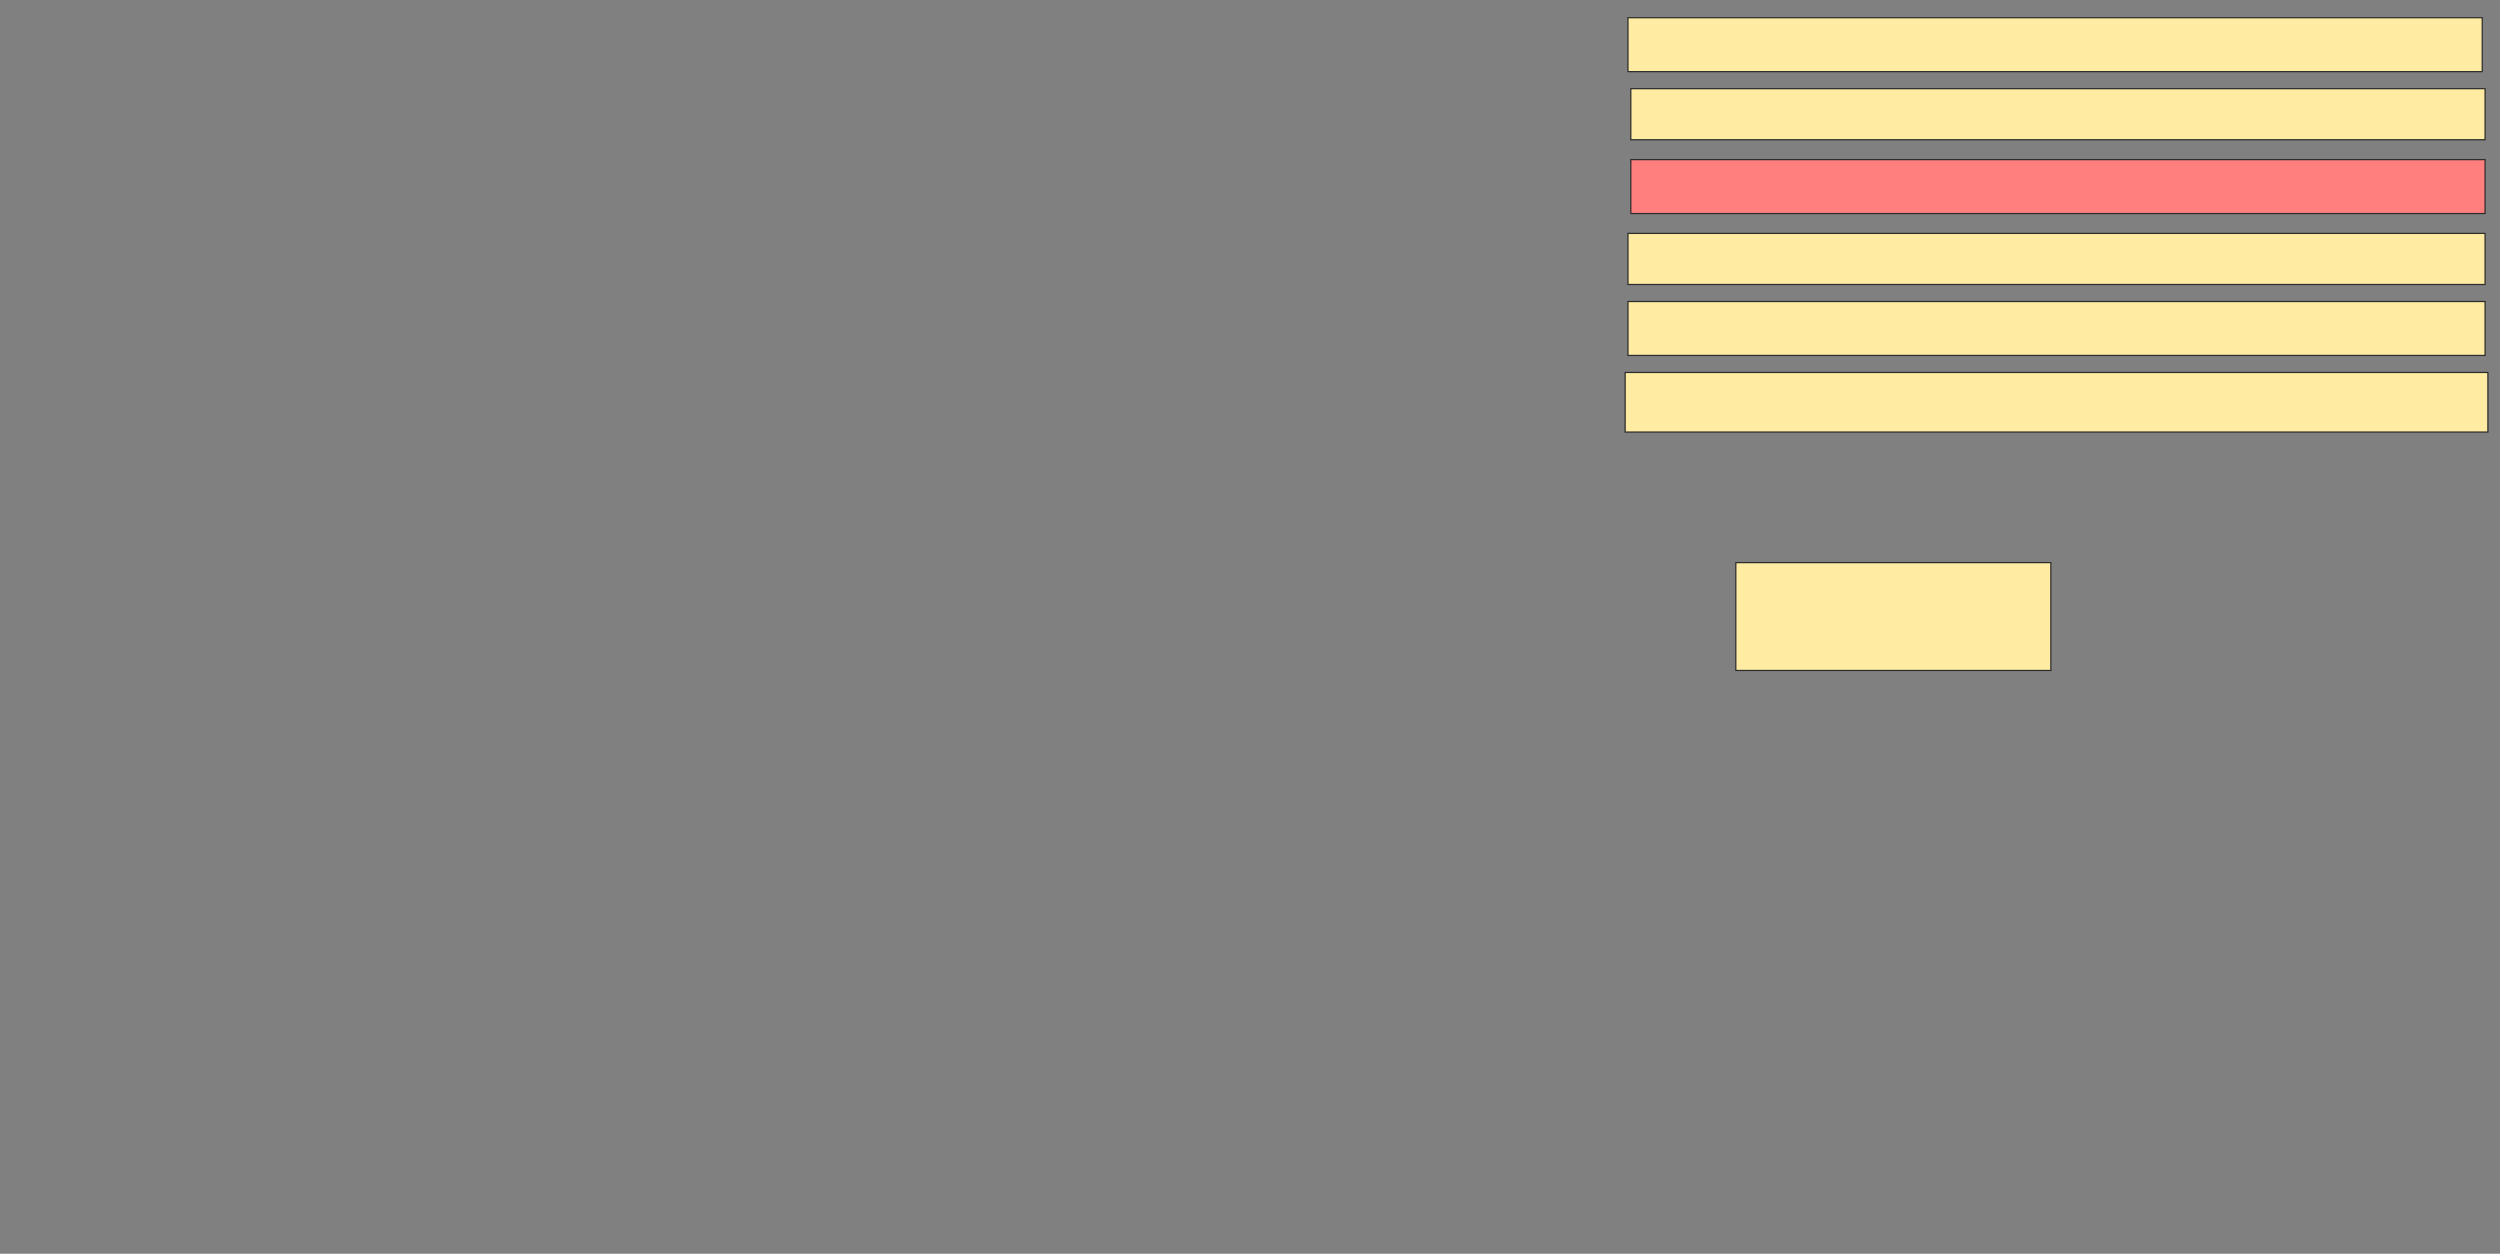 <svg xmlns="http://www.w3.org/2000/svg" width="2002" height="1004">
 <rect width="100%" height="100%" fill="#808080" stroke="none"/>
 <!-- Created with Image Occlusion Enhanced -->
 <g>
  <title>Labels</title>
 </g>
 <g>
  <title>Masks</title>
  <rect id="cb2ea7b614d74576bf12a6bc8f2f941a-ao-1" height="86.364" width="252.273" y="450.545" x="1390.045" stroke="#2D2D2D" fill="#FFEBA2"/>
  <rect id="cb2ea7b614d74576bf12a6bc8f2f941a-ao-2" height="47.727" width="690.909" y="298.273" x="1301.409" stroke="#2D2D2D" fill="#FFEBA2"/>
  <rect id="cb2ea7b614d74576bf12a6bc8f2f941a-ao-3" height="43.182" width="686.364" y="241.455" x="1303.682" stroke="#2D2D2D" fill="#FFEBA2"/>
  <rect id="cb2ea7b614d74576bf12a6bc8f2f941a-ao-4" height="40.909" width="686.364" y="186.909" x="1303.682" stroke="#2D2D2D" fill="#FFEBA2"/>
  <rect id="cb2ea7b614d74576bf12a6bc8f2f941a-ao-5" height="43.182" width="684.091" y="127.818" x="1305.955" stroke="#2D2D2D" fill="#FF7E7E" class="qshape"/>
  <rect id="cb2ea7b614d74576bf12a6bc8f2f941a-ao-6" height="40.909" width="684.091" y="71" x="1305.955" stroke="#2D2D2D" fill="#FFEBA2"/>
  <rect id="cb2ea7b614d74576bf12a6bc8f2f941a-ao-7" height="43.182" width="684.091" y="14.182" x="1303.682" stroke="#2D2D2D" fill="#FFEBA2"/>
 </g>
</svg>
